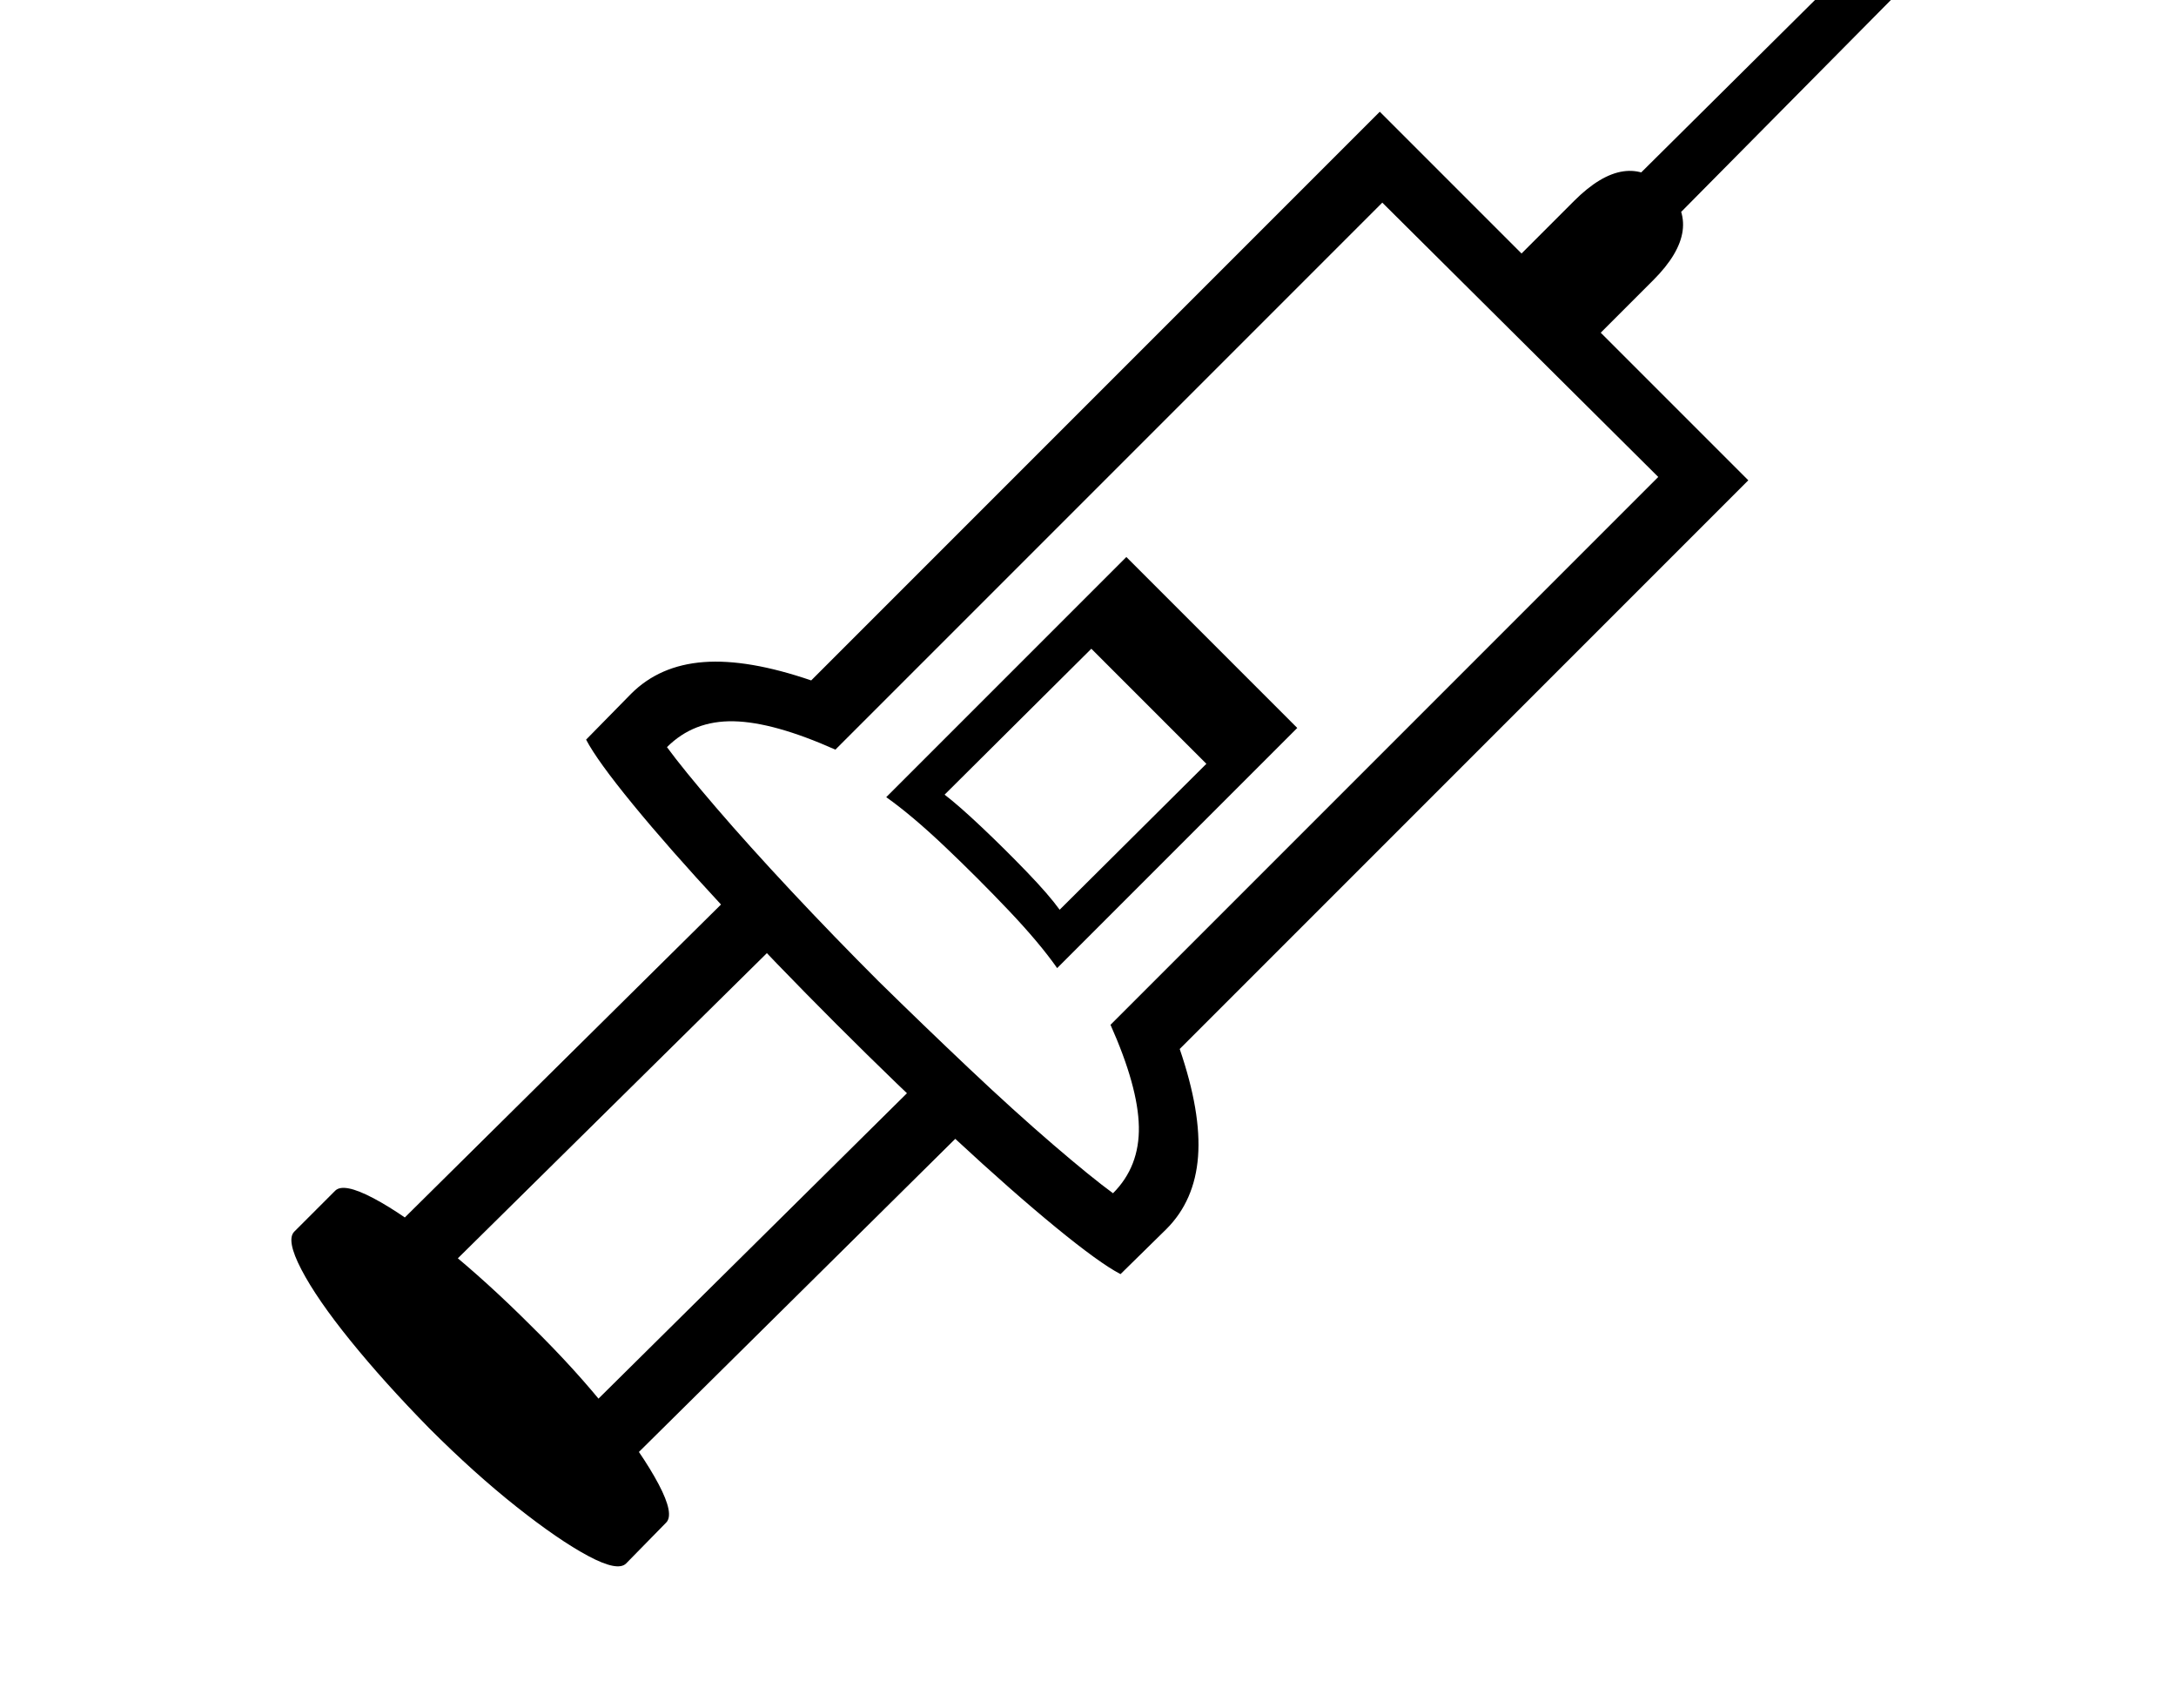 <svg xmlns="http://www.w3.org/2000/svg" viewBox="-10 0 2610 2048"><path d="M1334 1528q-25-13-77.5-56t-121-106.5T993 1228t-137.5-142.5-106.5-121-56-77.5l54-55q34-34 87-38t129 22l682-682 442 442-682 682q26 76 22 129t-38 87zm-593 347q-10 10-45.5-9t-86-59-104.5-94q-54-55-94.5-105t-59-85.5-8.5-45.5l49-49q10-10 46 9t86 59.5 103 93.5q54 53 94 103.5t59 86.5 9 46zm-42-77-281-281 480-475 281 281zm-7-105 395-391-168-168-395 390zm569-602 176-175-138-138-176 175q17 13 44.5 39t54 53.5 39.5 45.5zm-3 70q-21-30-58-69t-76.5-76.5T1053 956l288-288 205 205zm67 270q32-32 31-80t-34-122l657-657-331-329-656 656q-74-33-122-34t-80 31q19 26 58.5 72t90.5 100.5 105 108.5q54 53 108.5 104.5t100.5 91 72 58.5zm566-1013-95-95 82-82q63-63 110-16 48 48-15 111zm75-123-48-48L2169-2h91z"/></svg>